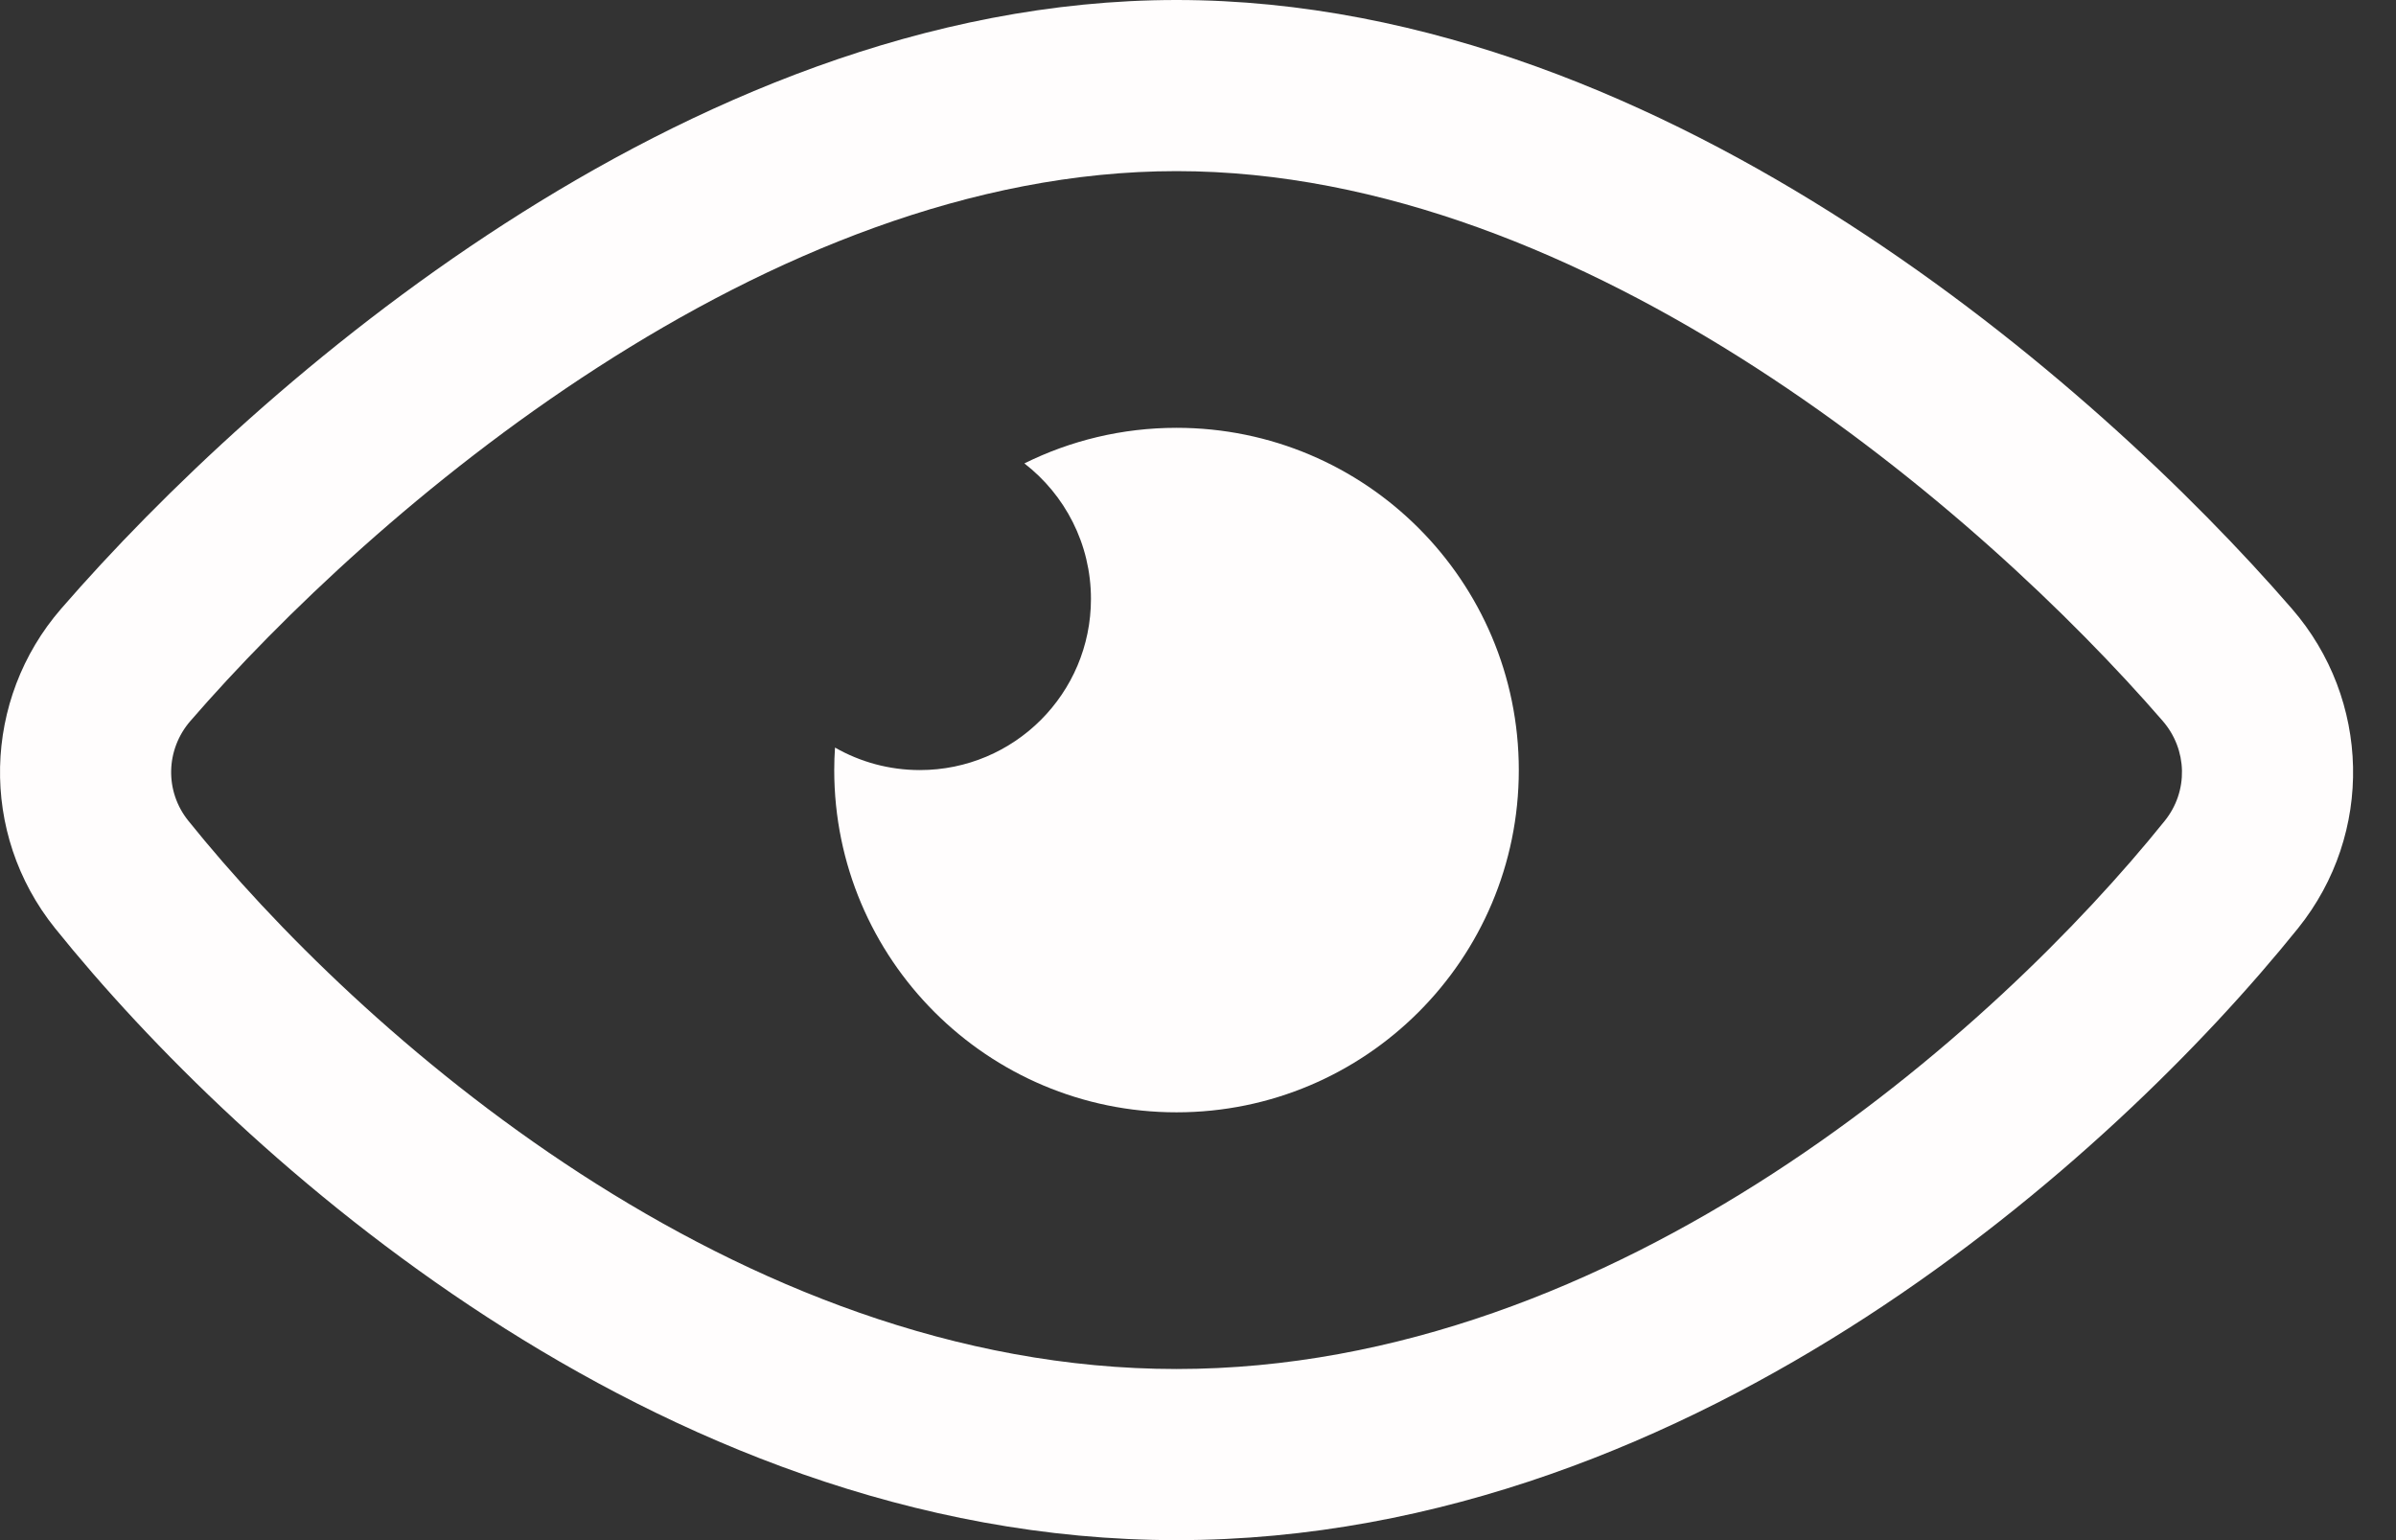 <svg width="28" height="18" viewBox="0 0 28 18" fill="none" xmlns="http://www.w3.org/2000/svg">
<rect x="0" y="0" width="28" height="18" fill="#333333" stroke="none"/>
<path d="M12.749 7C12.749 8.105 11.854 9 10.749 9C10.389 9 10.05 8.904 9.758 8.737C9.752 8.824 9.749 8.912 9.749 9C9.749 11.209 11.54 13 13.749 13C15.959 13 17.749 11.209 17.749 9C17.749 6.791 15.959 5 13.749 5C13.111 5 12.507 5.15 11.971 5.416C12.444 5.782 12.749 6.355 12.749 7Z" fill="#FFFDFD"/>
<path fill-rule="evenodd" clip-rule="evenodd" d="M21.807 15.393C24.009 13.964 25.76 12.21 26.856 10.848C27.746 9.74 27.702 8.173 26.784 7.115C25.624 5.776 23.803 4.035 21.6 2.614C19.415 1.204 16.684 0 13.749 0C10.815 0 8.084 1.204 5.898 2.614C3.695 4.035 1.875 5.776 0.714 7.115C-0.203 8.173 -0.247 9.74 0.643 10.848C1.738 12.21 3.49 13.964 5.692 15.393C7.889 16.819 10.661 18 13.749 18C16.838 18 19.61 16.819 21.807 15.393ZM2.226 8.425C4.347 5.978 8.949 2 13.749 2C18.55 2 23.152 5.978 25.273 8.425C25.564 8.76 25.576 9.248 25.297 9.594C23.328 12.043 18.906 16 13.749 16C8.593 16 4.171 12.043 2.202 9.594C1.923 9.248 1.935 8.76 2.226 8.425Z" fill="#FFFDFD"/>
</svg>

